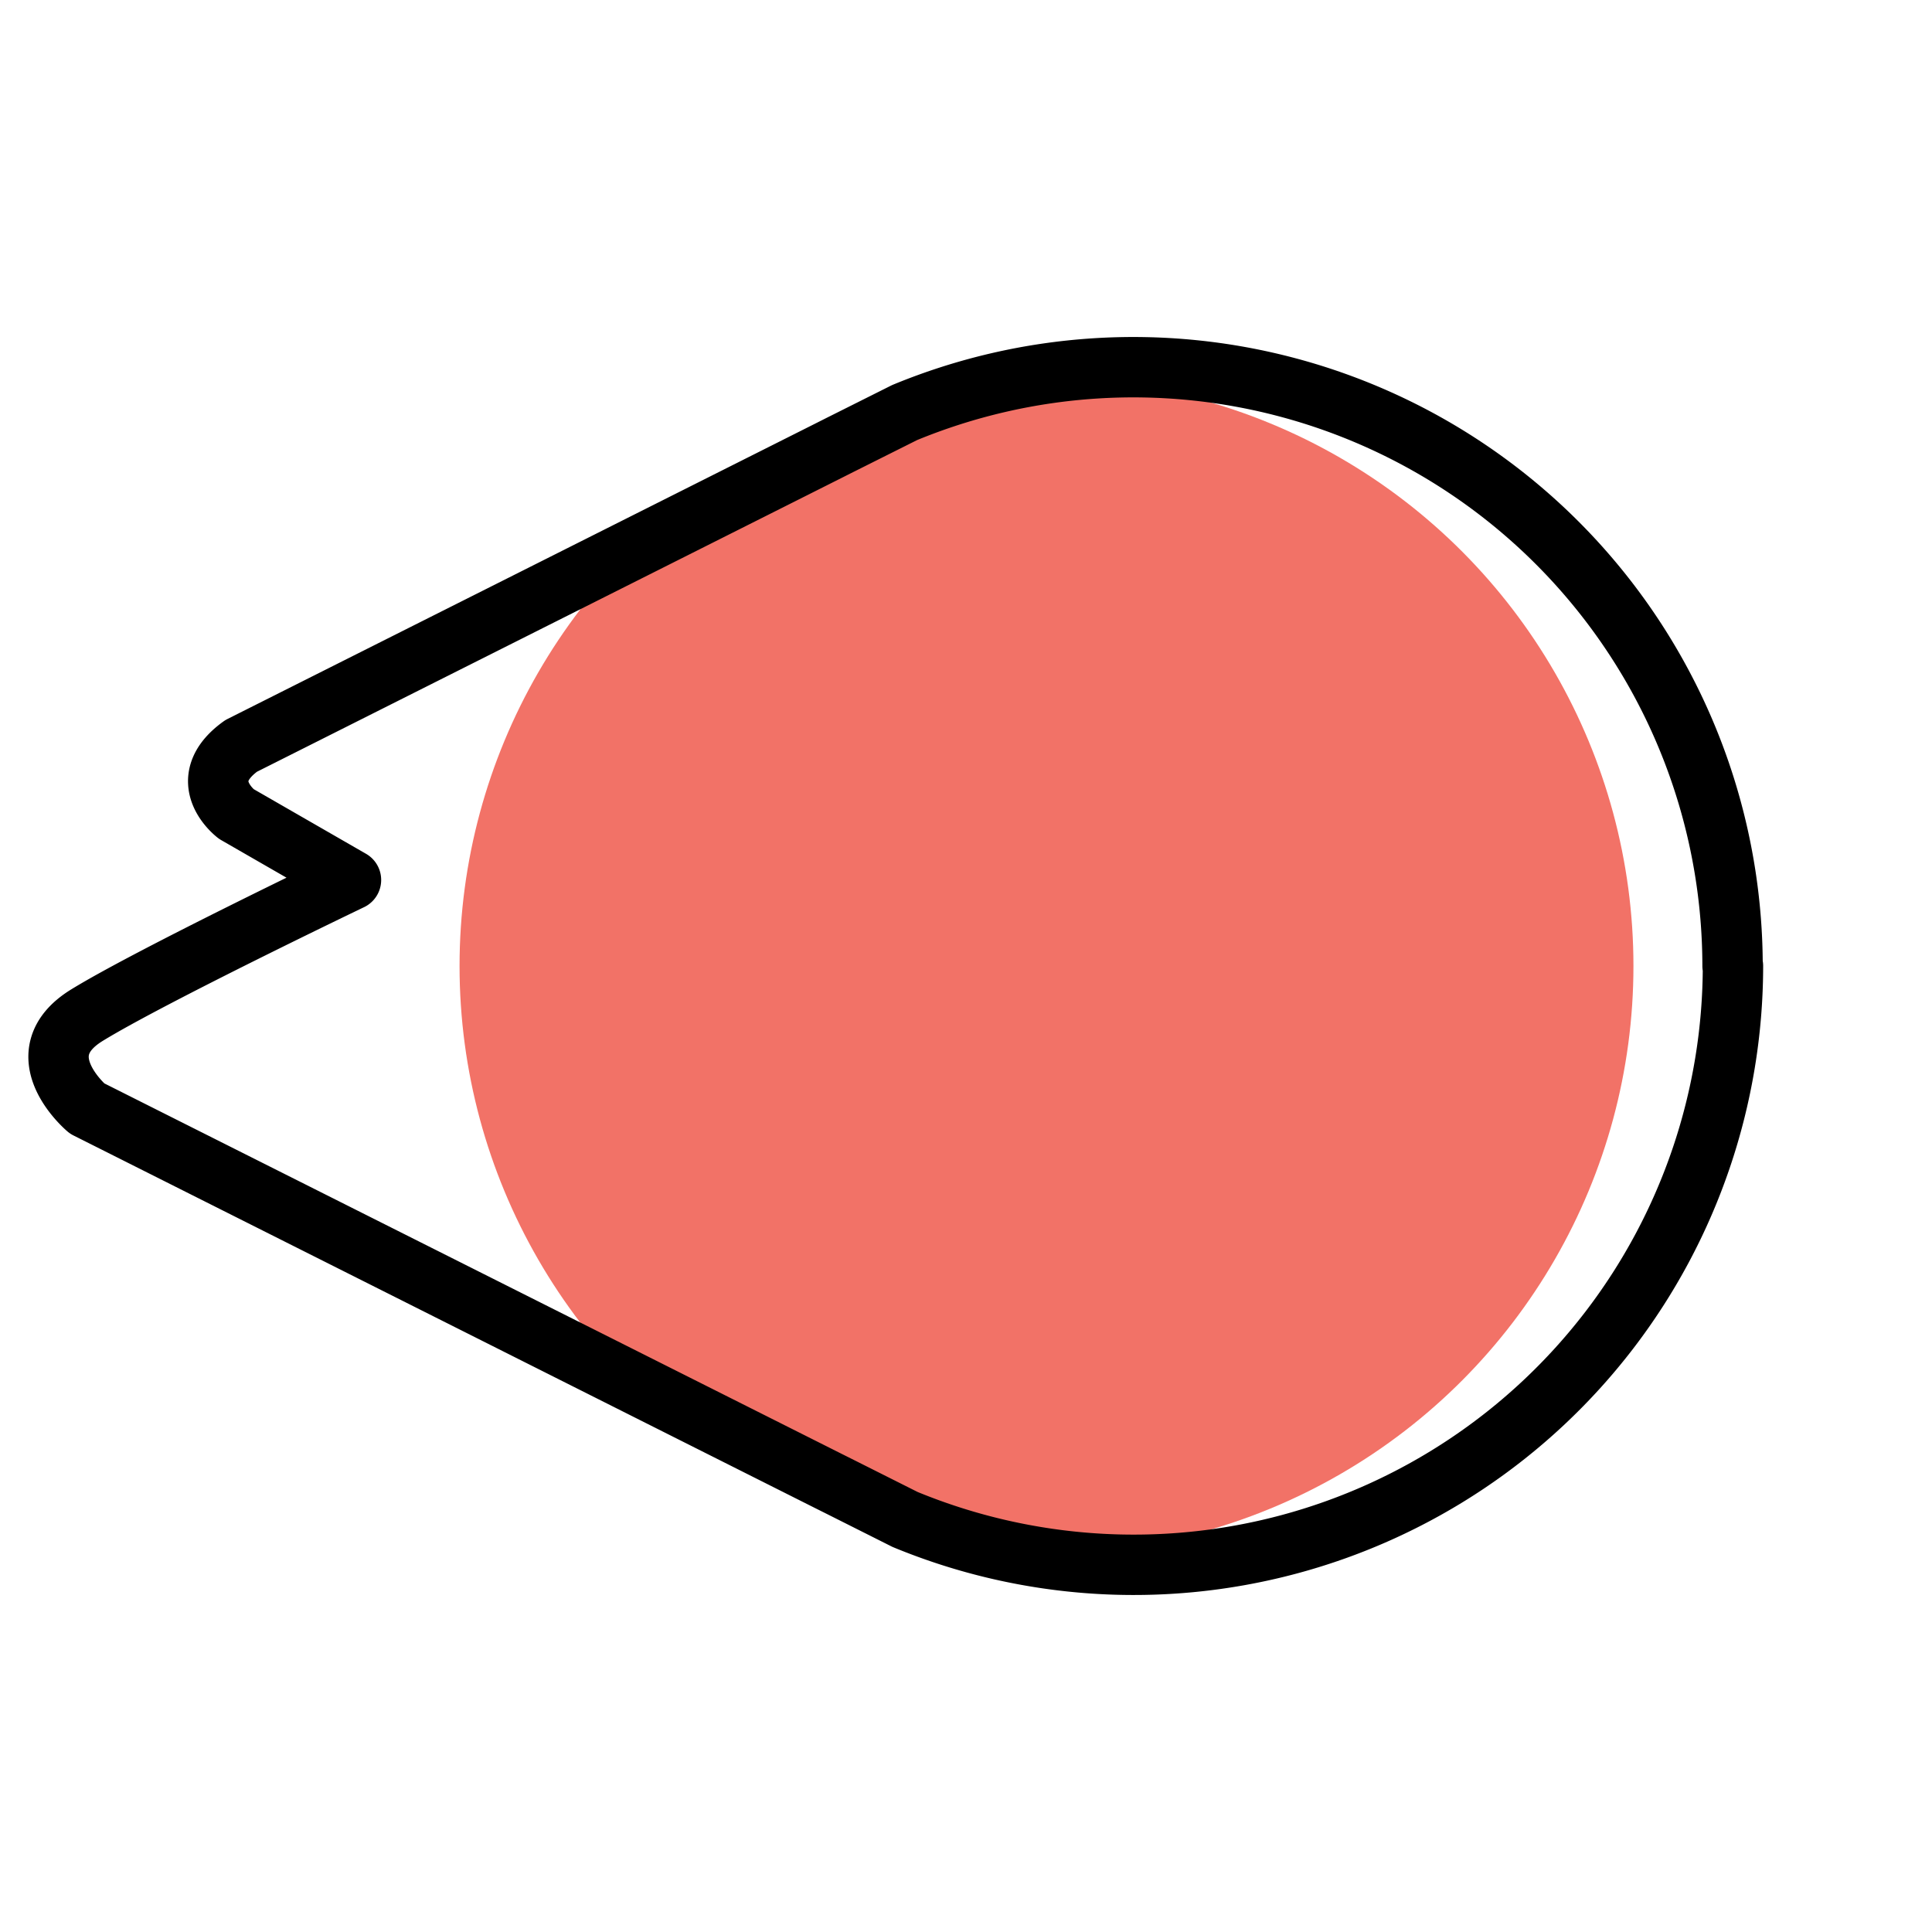 <svg xmlns="http://www.w3.org/2000/svg" viewBox="0 0 192 192"><defs><style>.cls-1{fill:#f27267;}.cls-2{fill:none;stroke:#000;stroke-linecap:round;stroke-linejoin:round;stroke-width:6px;}</style></defs><title>youtube_go</title><g id="Mk1_Backdrop_Pastel" data-name="Mk1_Backdrop Pastel"><circle class="cls-1" cx="104" cy="96" r="58.33"/></g><g id="Mk1_Go_Rocket" data-name="Mk1_Go Rocket"><path class="cls-2" d="M172.22,96a59.55,59.55,0,0,1-82.28,55h0l-6.37-3.2h0l-1.28-.64-73.64-37s-6.37-5.37,0-9.28S34.88,87.45,34.88,87.45l-11.4-6.56s-4.34-3.29.48-6.76L82.2,44.86l1.29-.65L89.9,41h0a59.55,59.55,0,0,1,82.28,55Z"/></g></svg>